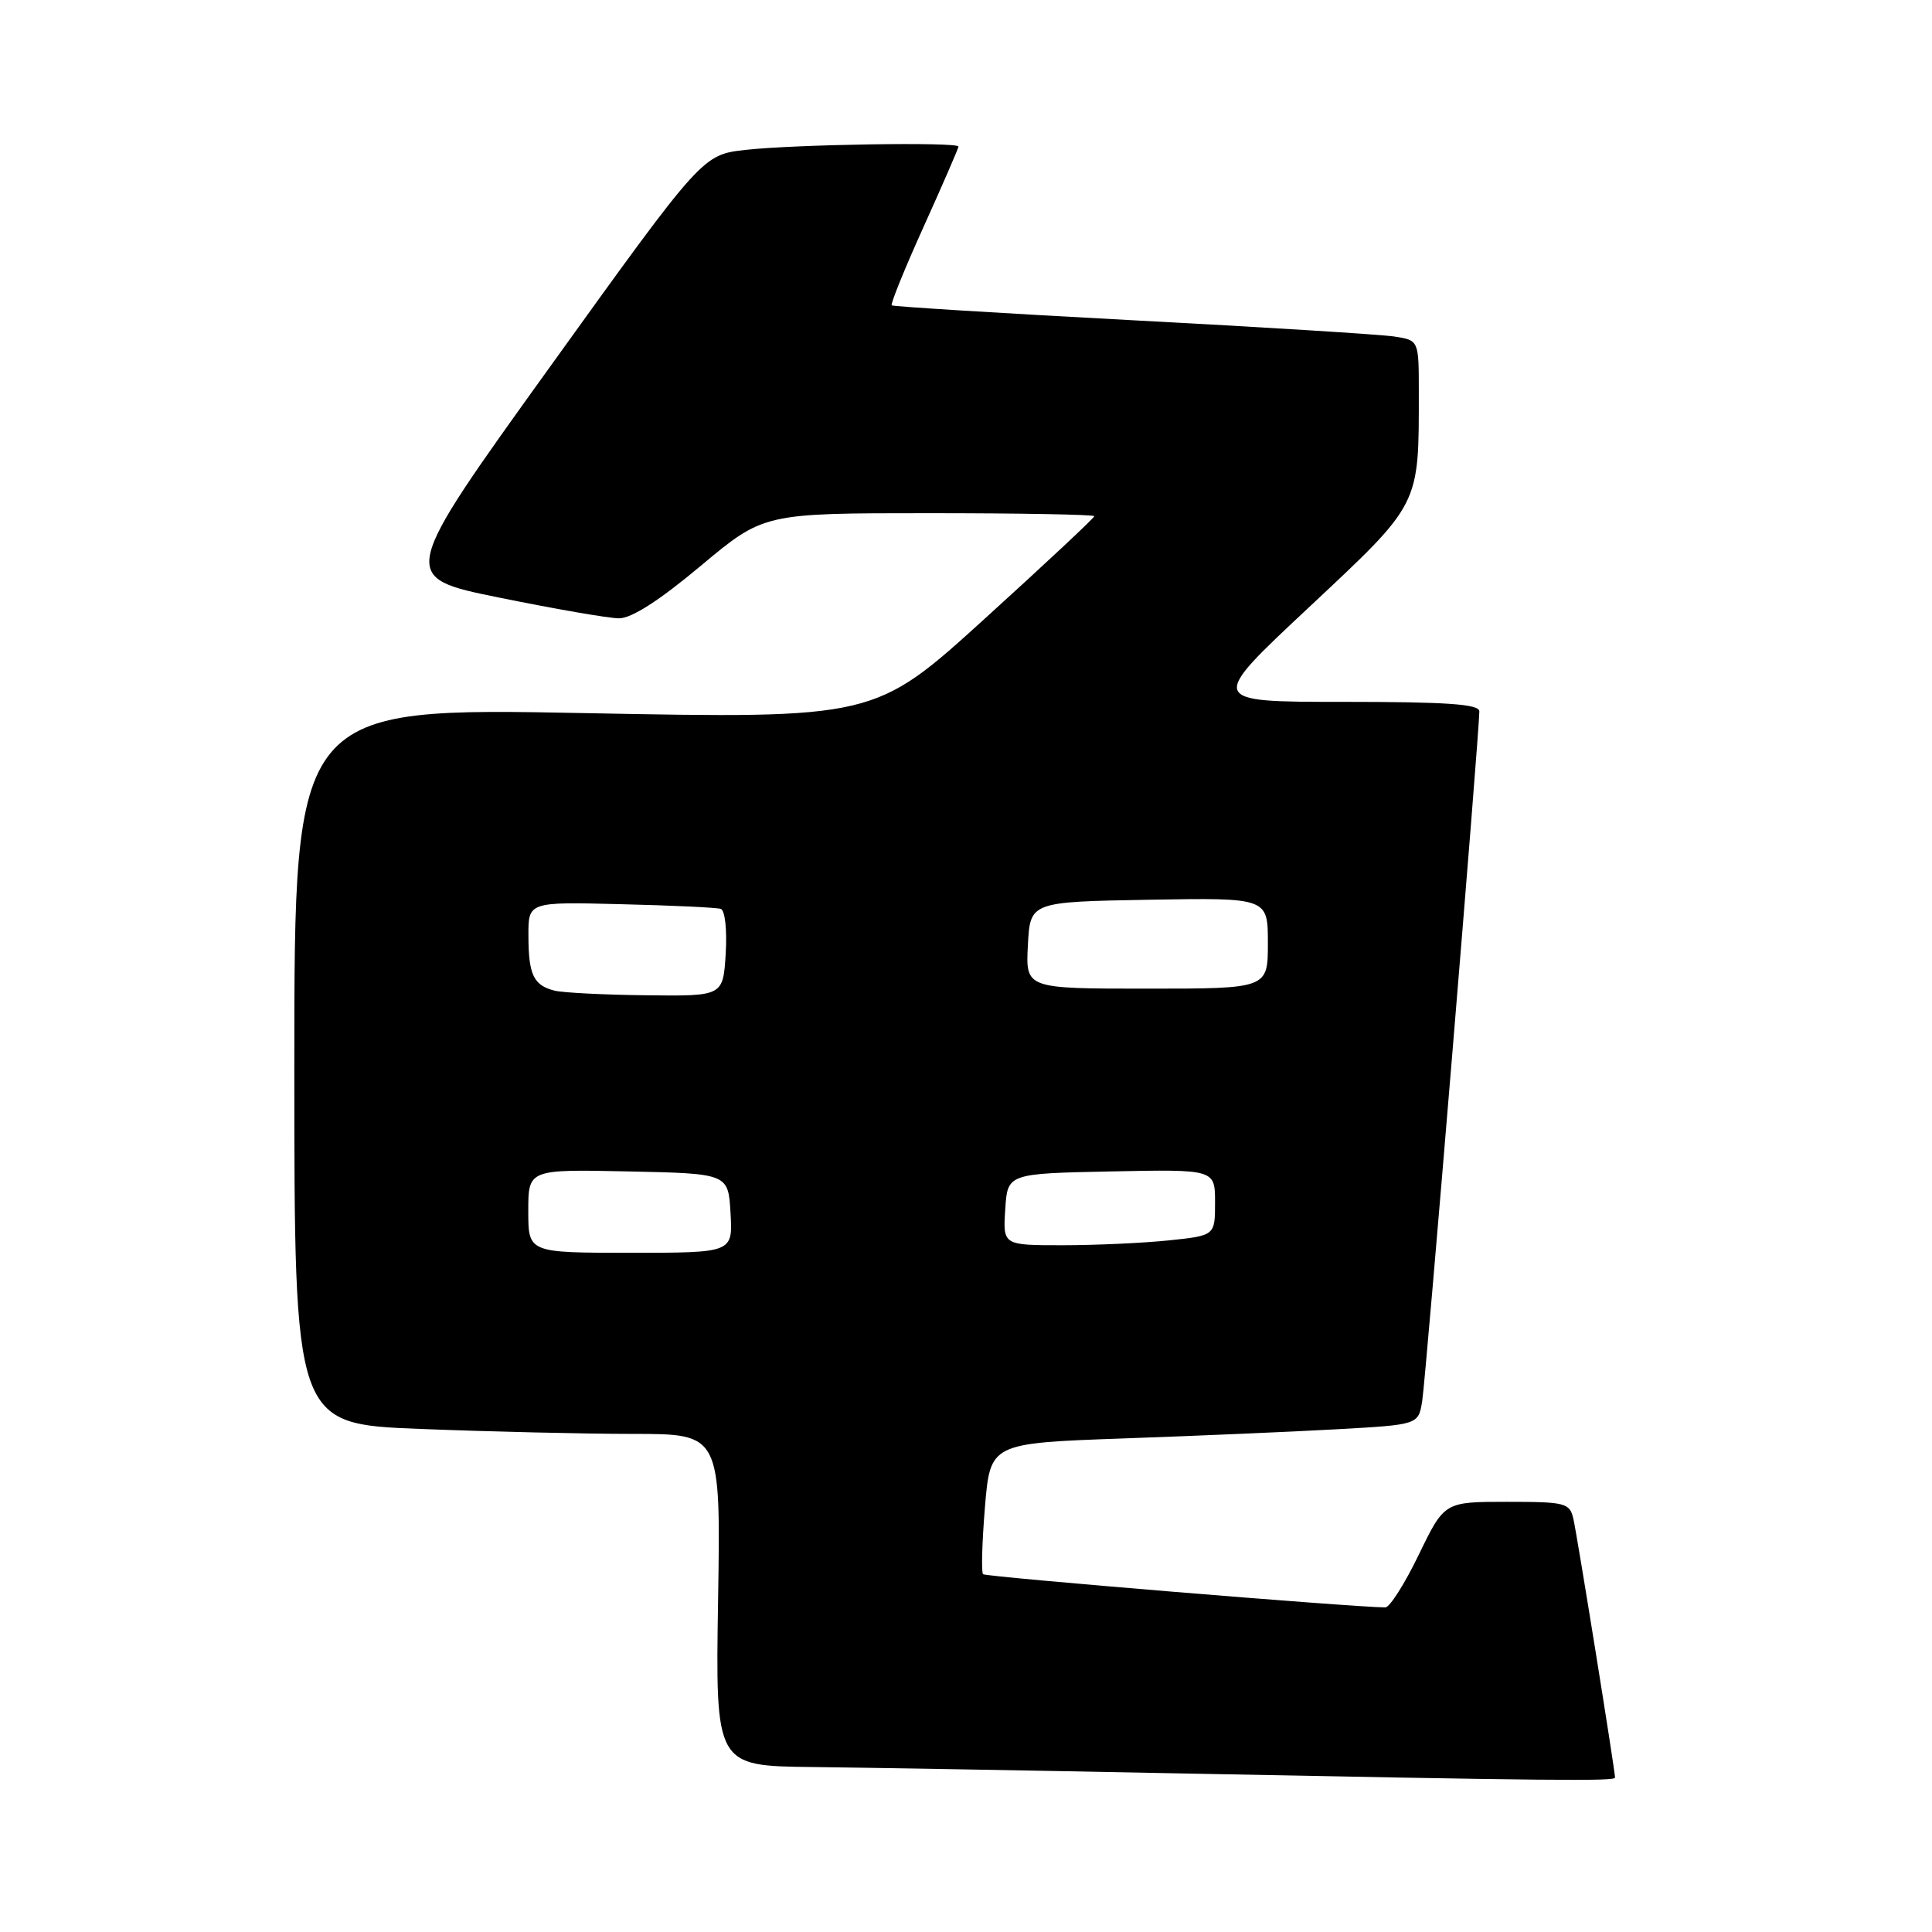 <?xml version="1.0" encoding="UTF-8" standalone="no"?>
<!DOCTYPE svg PUBLIC "-//W3C//DTD SVG 1.1//EN" "http://www.w3.org/Graphics/SVG/1.1/DTD/svg11.dtd" >
<svg xmlns="http://www.w3.org/2000/svg" xmlns:xlink="http://www.w3.org/1999/xlink" version="1.1" viewBox="0 0 256 256">
 <g >
 <path fill="currentColor"
d=" M 214.00 235.54 C 214.00 234.62 208.98 203.42 208.48 201.25 C 207.99 199.14 207.45 199.00 199.67 199.00 C 191.39 199.00 191.39 199.00 188.00 206.00 C 186.14 209.85 184.14 213.00 183.56 212.99 C 179.23 212.96 130.62 208.95 130.26 208.59 C 130.01 208.35 130.13 204.34 130.51 199.69 C 131.22 191.23 131.22 191.23 148.86 190.60 C 158.56 190.26 171.33 189.71 177.22 189.38 C 187.95 188.78 187.95 188.78 188.45 185.64 C 188.94 182.56 196.05 96.71 196.02 94.25 C 196.00 93.30 191.73 93.00 178.02 93.00 C 160.05 93.00 160.05 93.00 173.39 80.52 C 188.28 66.57 188.00 67.13 188.00 51.91 C 188.00 45.09 188.00 45.09 184.75 44.59 C 182.96 44.32 167.32 43.34 150.00 42.43 C 132.68 41.51 118.35 40.62 118.16 40.46 C 117.97 40.29 119.88 35.58 122.41 29.99 C 124.93 24.41 127.00 19.65 127.00 19.42 C 127.00 18.79 105.31 19.13 98.80 19.86 C 93.09 20.50 93.09 20.50 72.96 48.49 C 52.83 76.48 52.83 76.48 66.17 79.19 C 73.50 80.68 80.62 81.92 82.00 81.93 C 83.66 81.95 87.32 79.61 92.85 74.98 C 101.20 68.00 101.20 68.00 123.10 68.00 C 135.14 68.00 145.00 68.18 145.00 68.40 C 145.00 68.62 138.45 74.75 130.44 82.02 C 115.89 95.23 115.89 95.23 77.44 94.49 C 39.00 93.75 39.00 93.75 39.00 141.22 C 39.00 188.69 39.00 188.69 55.66 189.34 C 64.82 189.70 77.54 190.00 83.91 190.00 C 95.50 190.00 95.50 190.00 95.15 212.00 C 94.80 234.00 94.80 234.00 107.65 234.14 C 114.72 234.22 135.80 234.58 154.50 234.95 C 206.08 235.96 214.00 236.04 214.00 235.54 Z  M 70.00 160.47 C 70.00 154.94 70.00 154.94 83.25 155.22 C 96.50 155.50 96.50 155.50 96.80 160.75 C 97.10 166.00 97.10 166.00 83.55 166.00 C 70.00 166.00 70.00 166.00 70.00 160.47 Z  M 133.20 160.25 C 133.50 155.50 133.50 155.50 147.25 155.22 C 161.00 154.94 161.00 154.94 161.00 159.33 C 161.00 163.72 161.00 163.72 154.85 164.36 C 151.47 164.71 145.15 165.00 140.80 165.00 C 132.89 165.00 132.89 165.00 133.20 160.25 Z  M 73.50 131.27 C 70.70 130.57 70.03 129.17 70.02 124.00 C 70.00 119.50 70.00 119.50 82.25 119.81 C 88.99 119.97 94.95 120.25 95.50 120.43 C 96.07 120.61 96.35 123.19 96.16 126.37 C 95.81 132.00 95.81 132.00 85.66 131.88 C 80.07 131.82 74.60 131.54 73.50 131.27 Z  M 136.20 125.25 C 136.50 119.50 136.50 119.50 152.25 119.22 C 168.00 118.95 168.00 118.95 168.00 124.97 C 168.00 131.00 168.00 131.00 151.95 131.00 C 135.90 131.00 135.90 131.00 136.20 125.25 Z "/>
</g>
</svg>